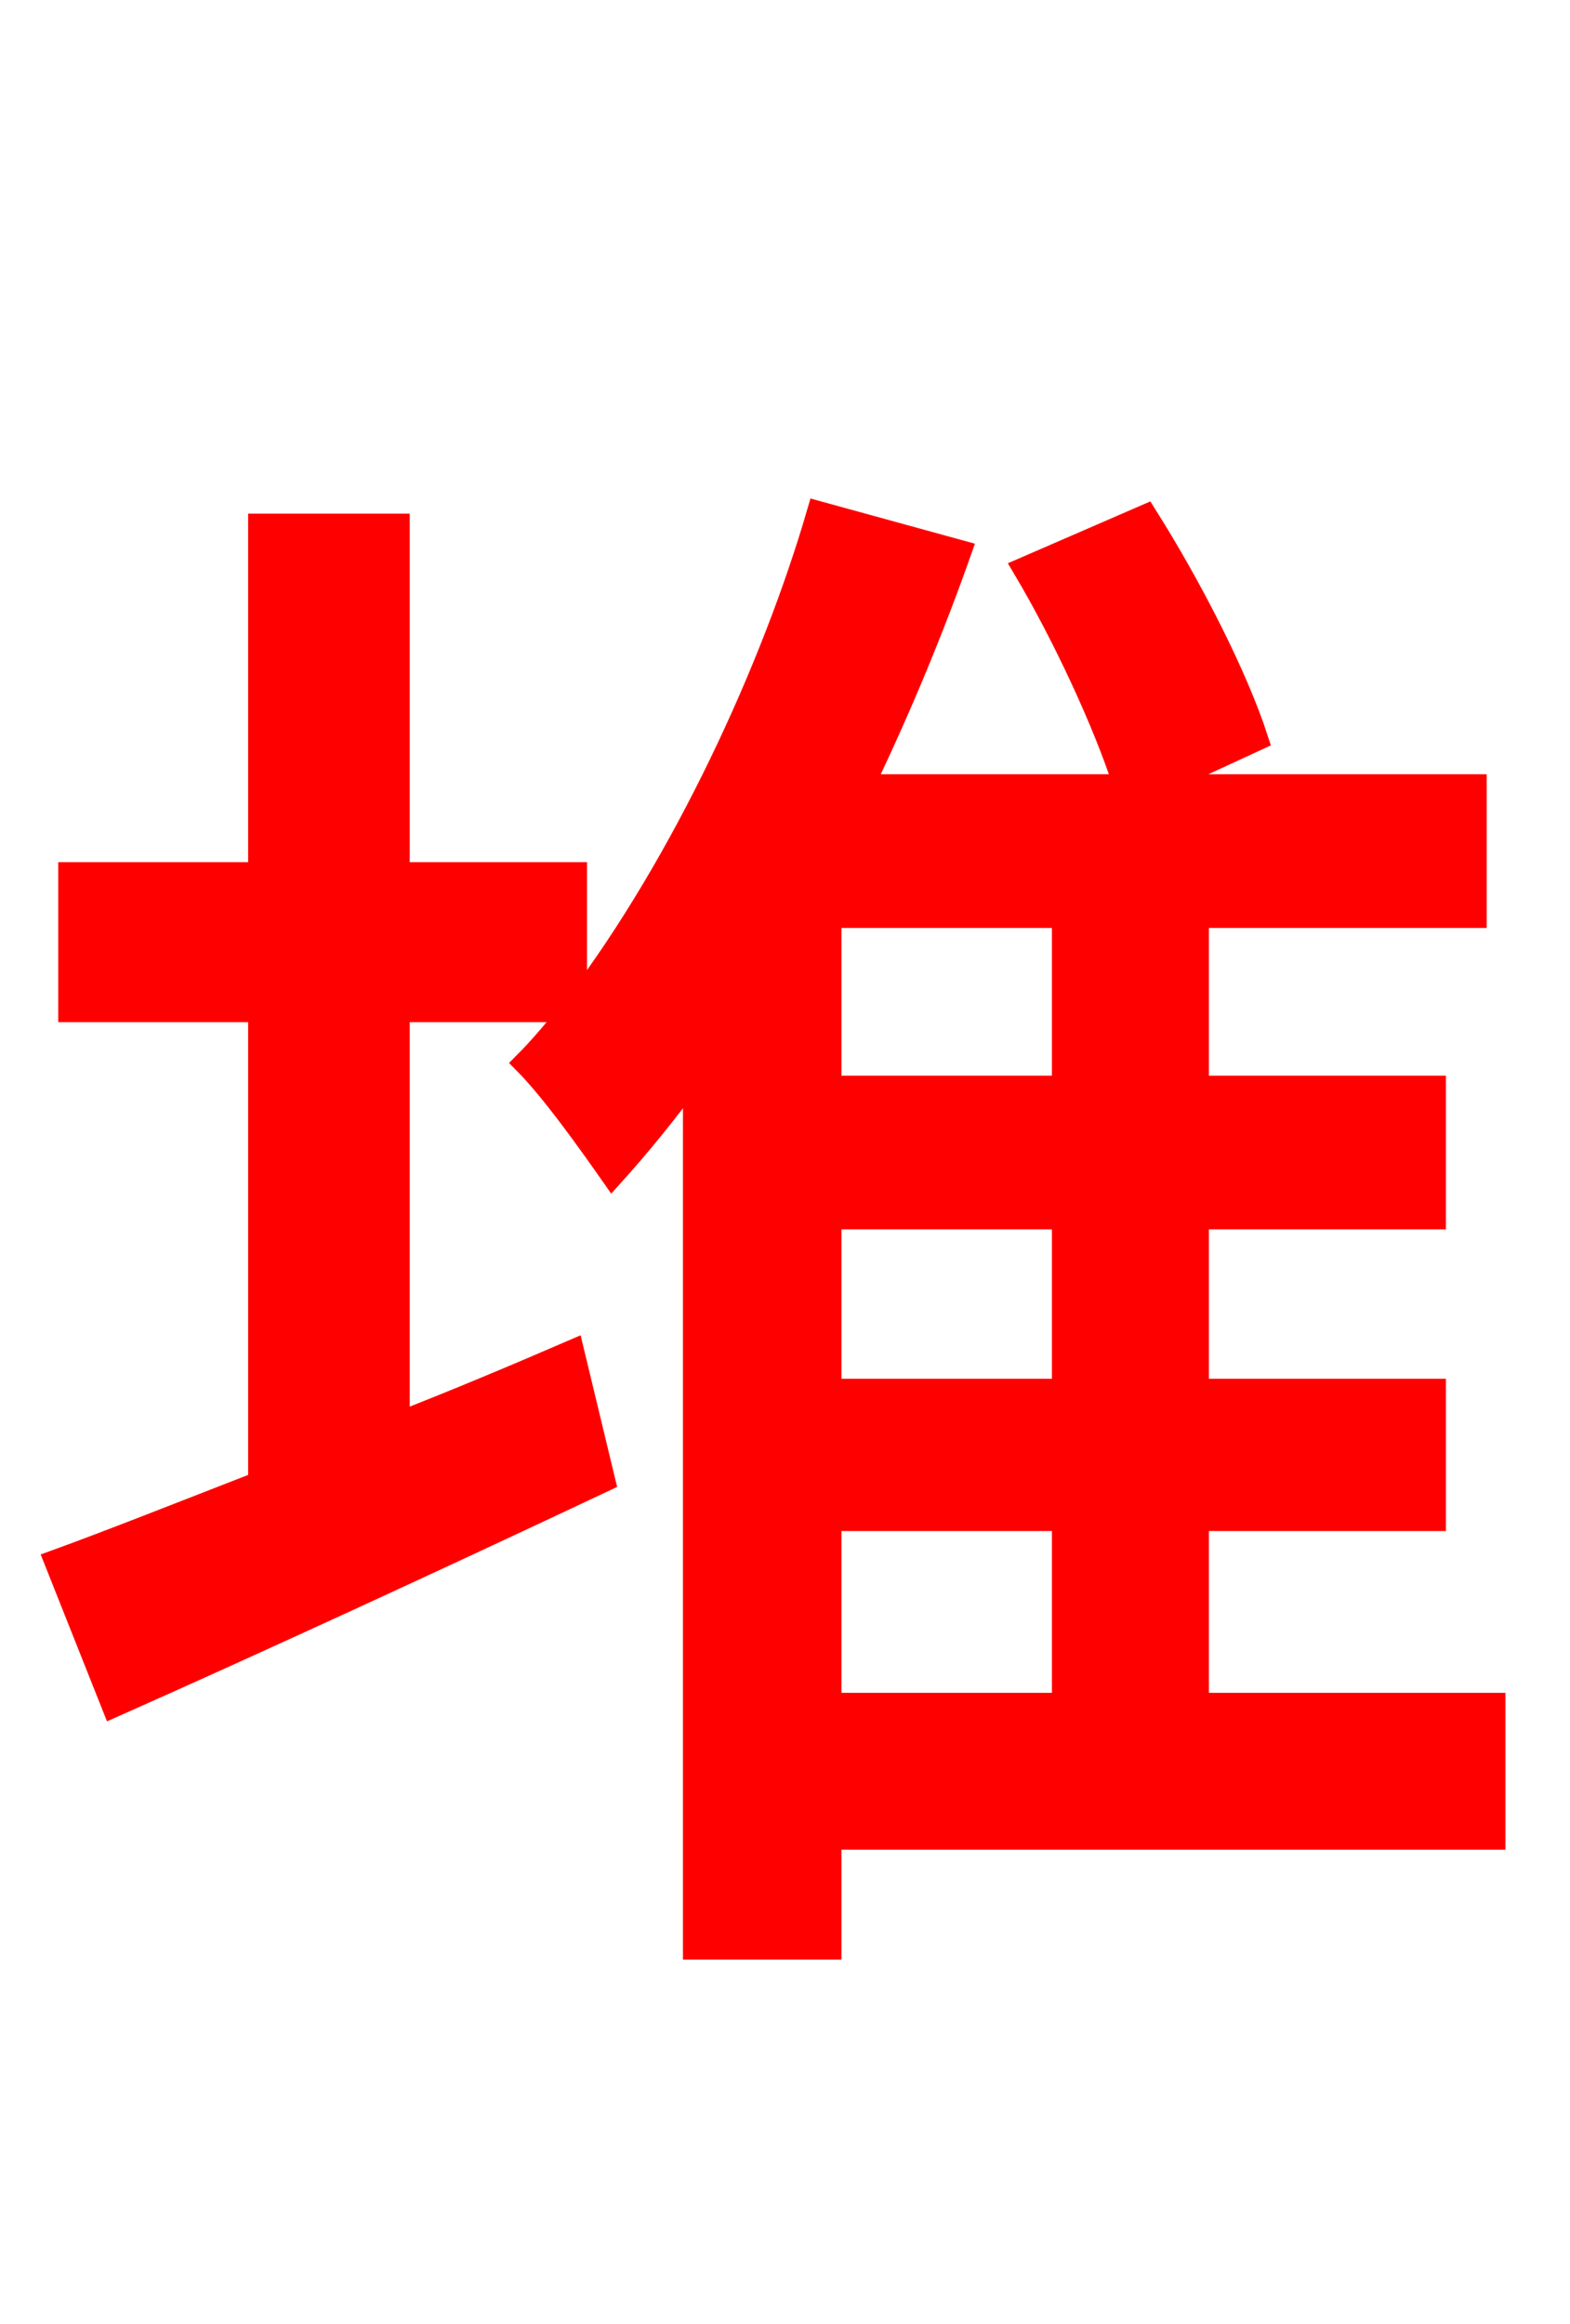 <svg xmlns="http://www.w3.org/2000/svg" xmlns:xlink="http://www.w3.org/1999/xlink" width="72" height="106.56"><path fill="red" stroke="red" d="M38.09 69.70L48.74 69.70L48.74 78.12L38.09 78.12ZM48.74 49.82L38.09 49.82L38.09 42.05L48.74 42.05ZM48.74 63.72L38.09 63.72L38.09 55.87L48.74 55.87ZM68.54 78.12L54.94 78.12L54.94 69.70L65.81 69.70L65.81 63.72L54.94 63.72L54.94 55.87L65.81 55.87L65.81 49.82L54.94 49.82L54.94 42.05L67.68 42.05L67.68 36.00L53.14 36.00L57.67 33.91C56.74 31.03 54.65 26.93 52.56 23.62L46.94 26.06C48.74 29.09 50.62 33.12 51.55 36.00L39.60 36.00C41.33 32.40 42.84 28.73 44.06 25.27L37.51 23.47C35.42 30.67 31.32 39.53 26.42 46.01L26.42 40.03L18.29 40.03L18.29 24.05L11.88 24.05L11.88 40.03L3.17 40.03L3.17 46.37L11.88 46.37L11.88 67.97C8.35 69.34 5.11 70.63 2.52 71.57L5.18 78.26C11.66 75.38 19.94 71.57 27.72 67.90L26.28 61.92C23.62 63.07 20.88 64.22 18.29 65.23L18.29 46.37L26.14 46.37C25.42 47.23 24.77 48.02 24.05 48.74C25.34 50.04 27.07 52.49 28.08 53.93C29.38 52.49 30.60 50.98 31.82 49.32L31.82 89.35L38.09 89.35L38.09 84.31L68.54 84.31Z"/></svg>
